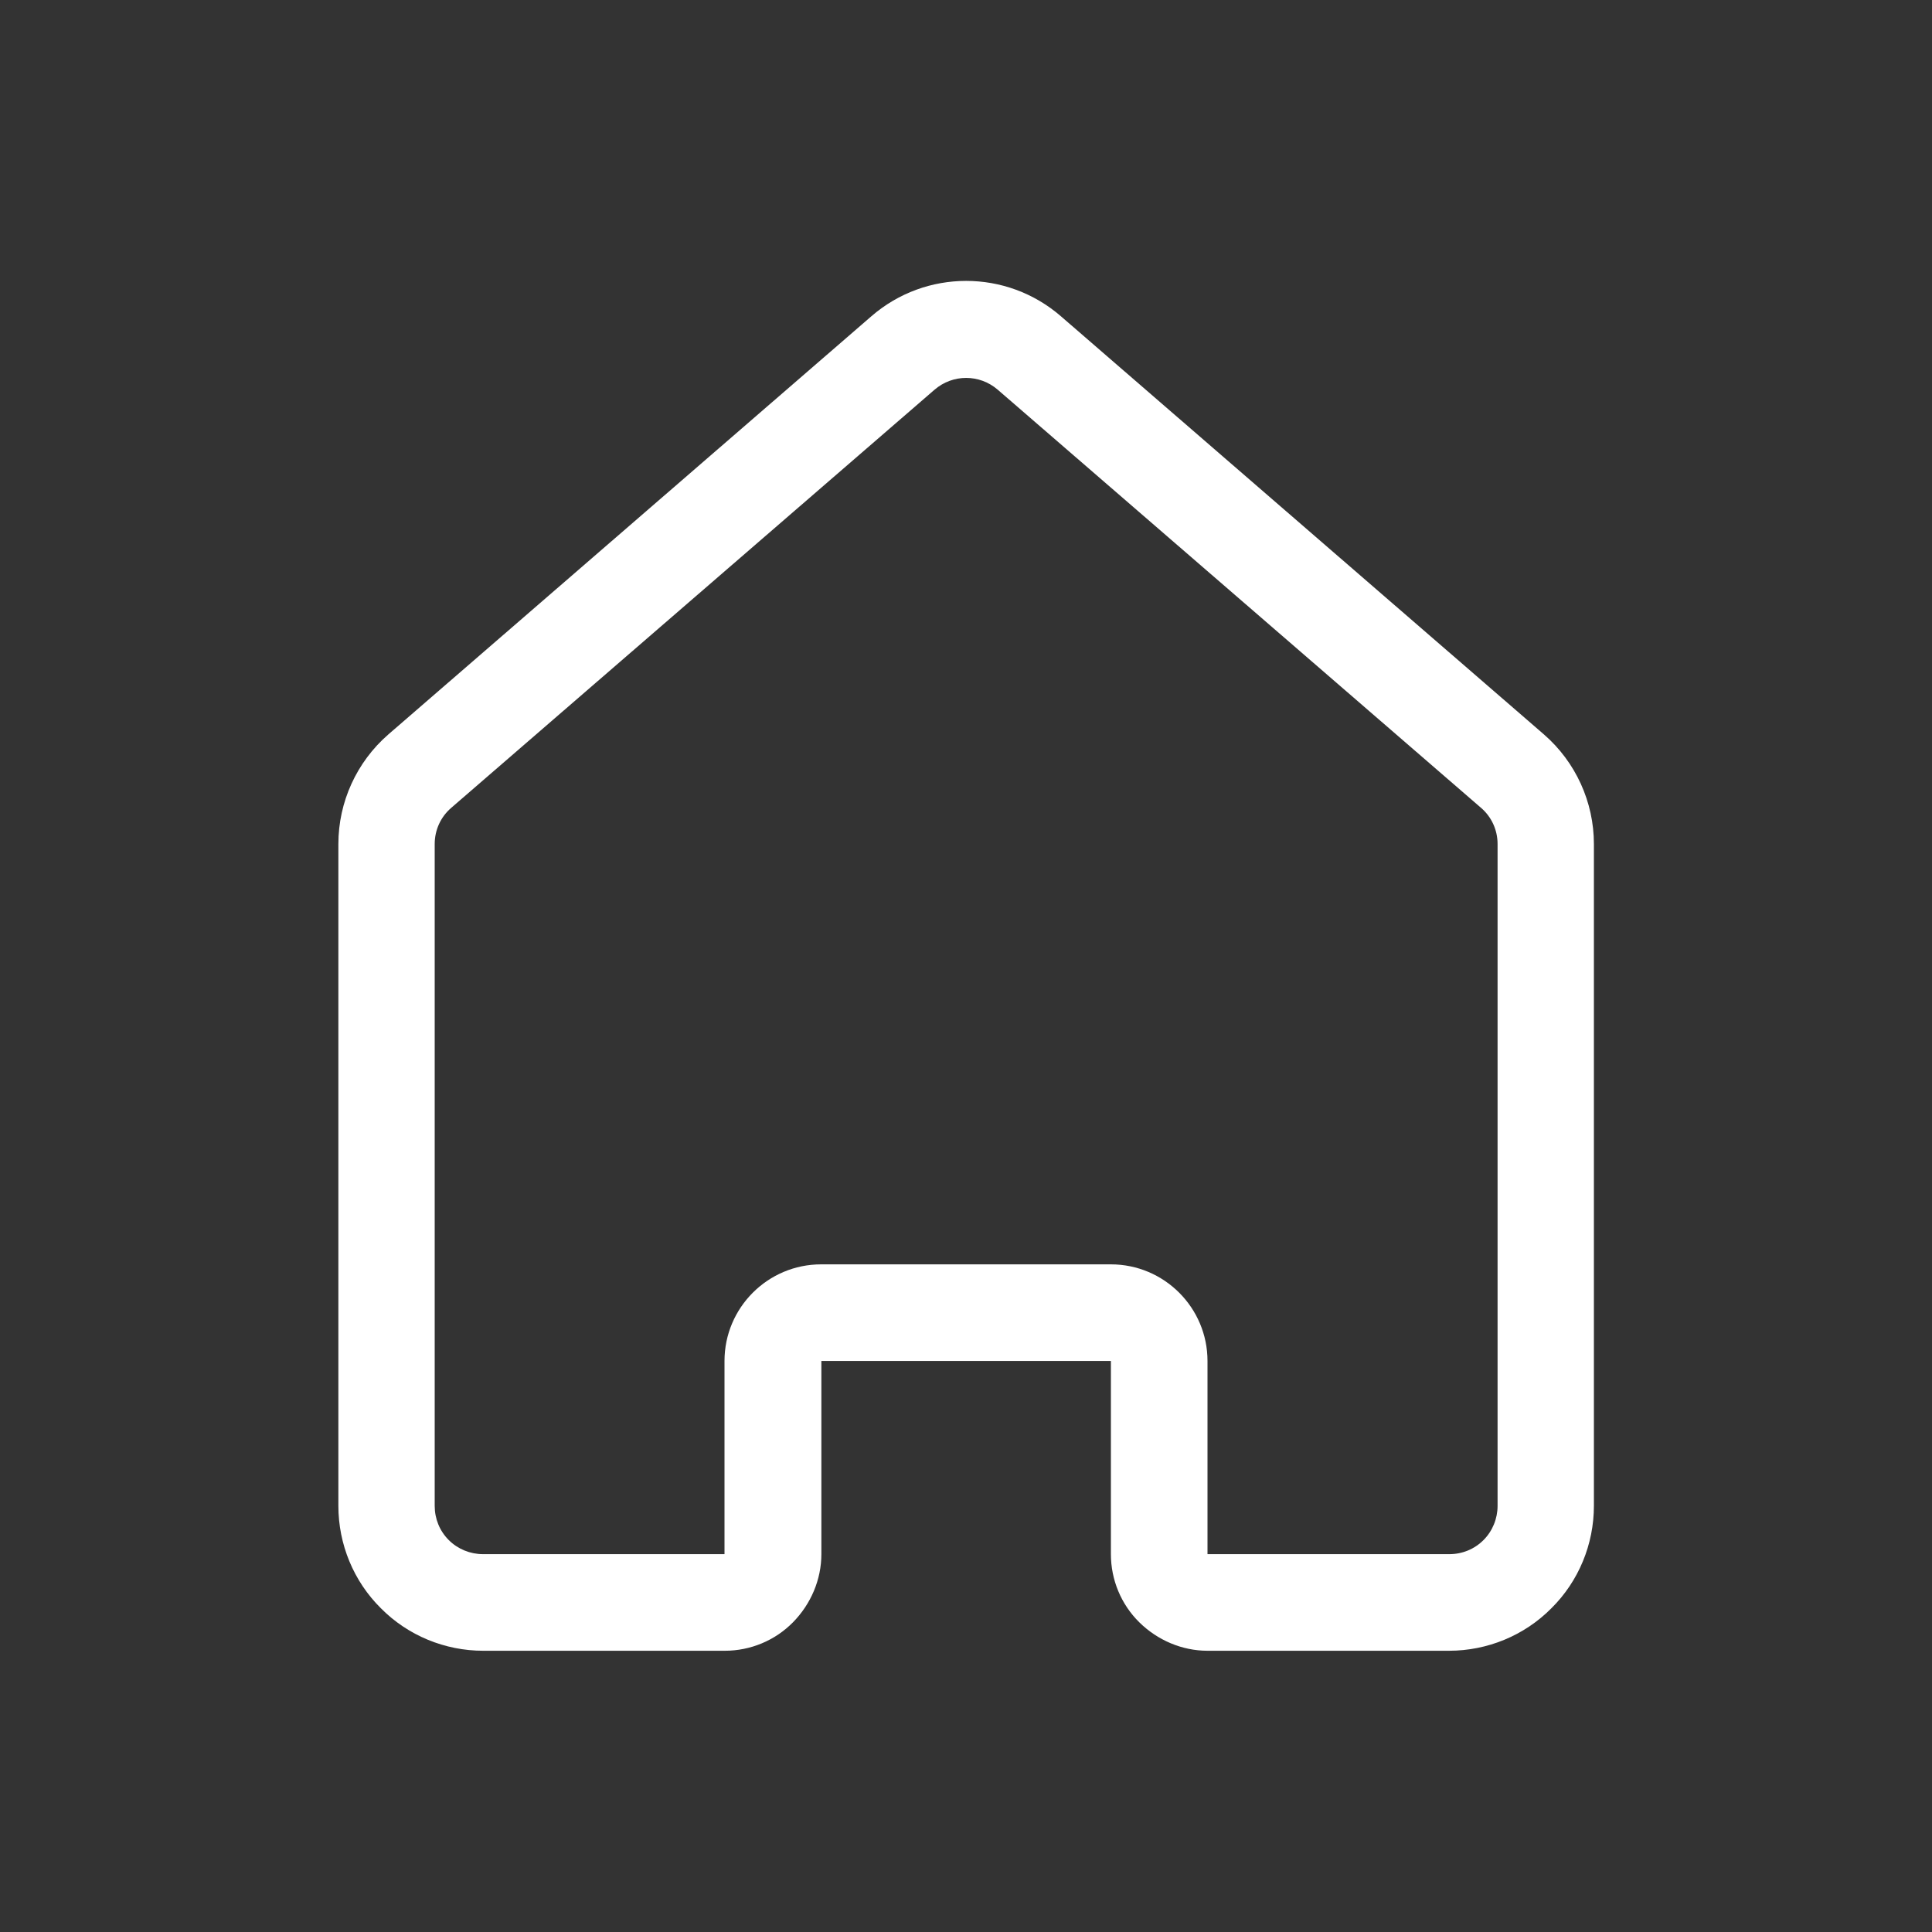 <?xml version="1.0" encoding="utf-8"?>
<!-- Generator: Adobe Illustrator 26.0.1, SVG Export Plug-In . SVG Version: 6.00 Build 0)  -->
<svg version="1.1" id="Layer_1" xmlns="http://www.w3.org/2000/svg" xmlns:xlink="http://www.w3.org/1999/xlink" x="0px" y="0px"
	 viewBox="0 0 700 700" style="enable-background:new 0 0 700 700;" xml:space="preserve">
<rect x="0" y="0" width="700" height="700" fill="#333333" stroke="none"/>
<style type="text/css">
	.st0{fill-rule:evenodd;clip-rule:evenodd;fill:#FFFFFF;}
</style>
<path class="st0" d="M402.5,493.1v70c0,9.3,3.7,18.2,10.3,24.7s15.5,10.3,24.7,10.3H525c13.9,0,27.3-5.5,37.1-15.4
	c9.9-9.8,15.4-23.2,15.4-37.1V305.8c0-15.2-6.6-29.7-18.1-39.7l-175-151.5c-19.7-17.1-49-17.1-68.7,0l-175,151.5
	c-11.5,10-18.1,24.5-18.1,39.7v239.8c0,13.9,5.5,27.3,15.4,37.1c9.8,9.9,23.2,15.4,37.1,15.4h87.5c9.3,0,18.2-3.7,24.7-10.3
	s10.3-15.5,10.3-24.7v-70L402.5,493.1z M437.5,563.1v-70c0-19.3-15.7-35-35-35h-105c-19.3,0-35,15.7-35,35v70H175
	c-4.6,0-9.1-1.8-12.4-5.1c-3.3-3.3-5.1-7.7-5.1-12.4V305.8c0-5.1,2.2-9.9,6.1-13.2l175-151.4c6.6-5.7,16.3-5.7,22.9,0l175,151.4
	c3.9,3.3,6.1,8.1,6.1,13.2v239.8c0,4.6-1.8,9.1-5.1,12.4c-3.3,3.3-7.7,5.1-12.4,5.1H437.5z"/>
</svg>
